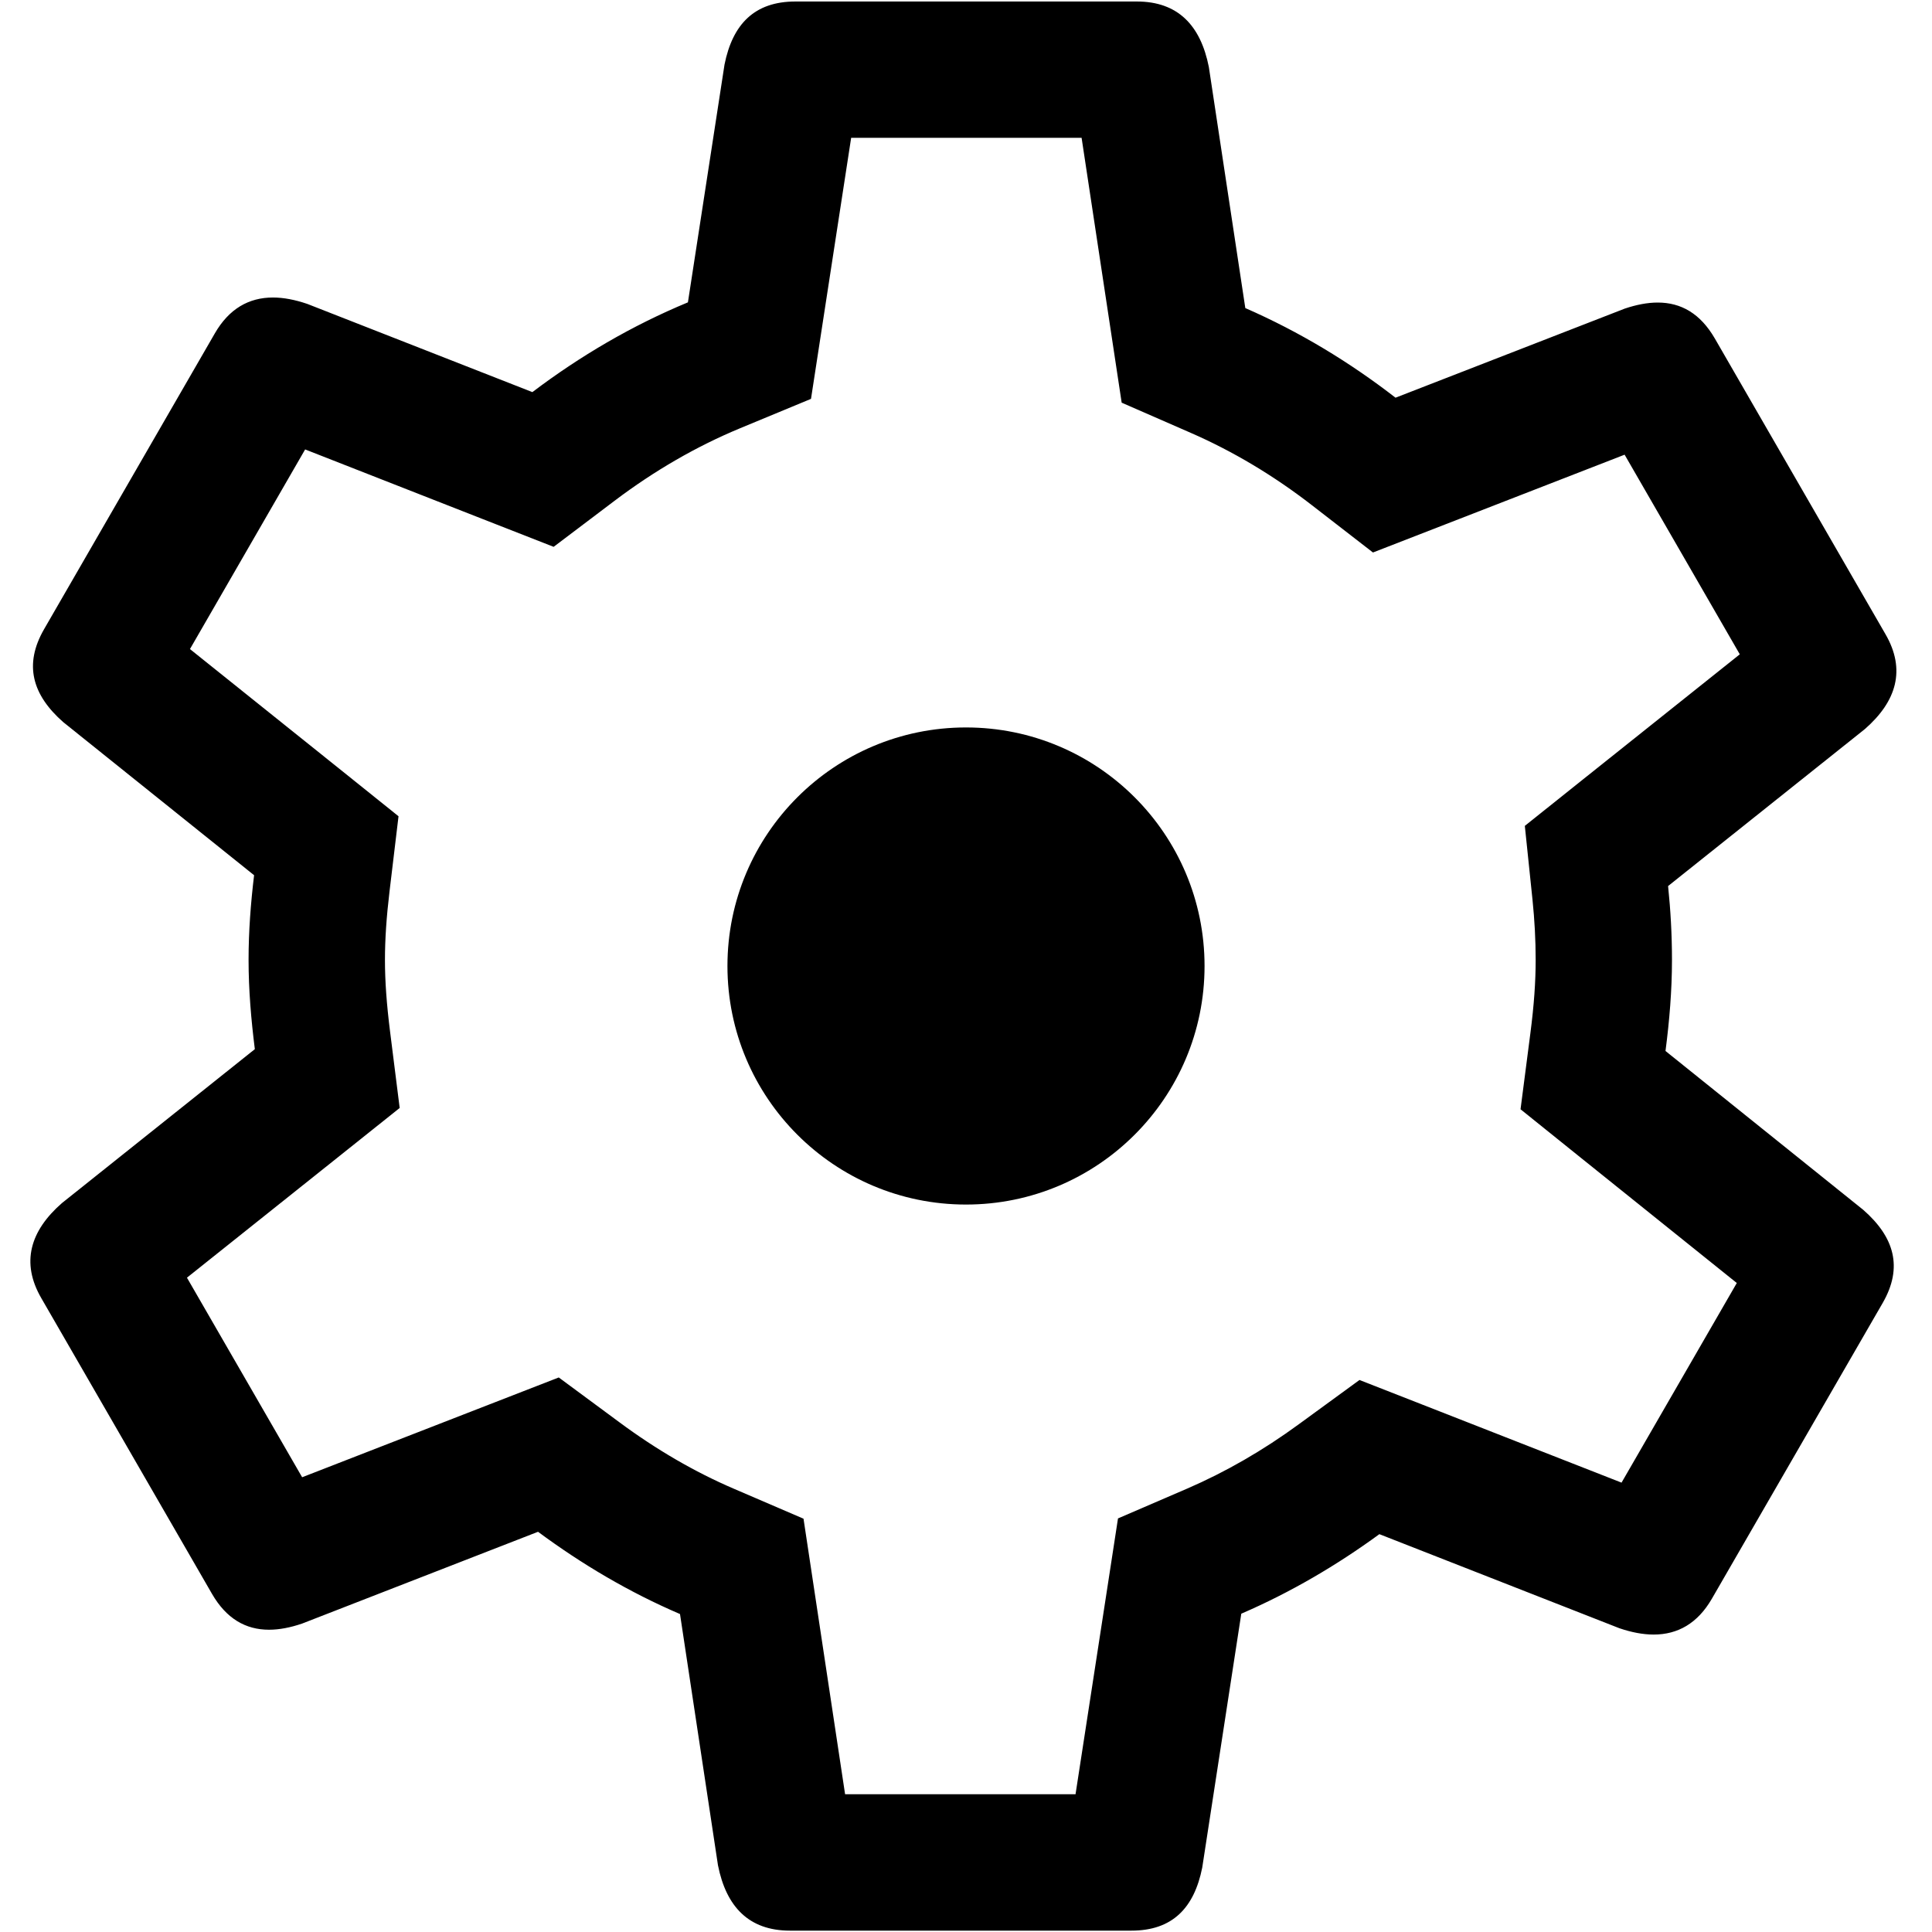 <?xml version="1.0" encoding="utf-8"?>
<!-- Generator: Adobe Illustrator 15.0.0, SVG Export Plug-In . SVG Version: 6.00 Build 0)  -->
<!DOCTYPE svg PUBLIC "-//W3C//DTD SVG 1.1//EN" "http://www.w3.org/Graphics/SVG/1.1/DTD/svg11.dtd">
<svg version="1.1" id="Layer_1" xmlns="http://www.w3.org/2000/svg" xmlns:xlink="http://www.w3.org/1999/xlink" x="0px" y="0px"
	 width="28.346px" height="28.346px" viewBox="0 0 28.346 28.346" enable-background="new 0 0 28.346 28.346" xml:space="preserve">
<g>
	<path fill="current" d="M15.869,2.022l0.423,2.795l0.165,1.091l1.012,0.442c0.621,0.271,1.22,0.629,1.78,1.063l0.895,0.693
		l1.055-0.41l2.637-1.025l1.69,2.929l-2.299,1.834l-0.855,0.683l0.113,1.088c0.03,0.292,0.046,0.587,0.046,0.876
		c0,0.324-0.024,0.667-0.078,1.082l-0.144,1.112l0.874,0.703l2.299,1.846l-1.691,2.929l-2.823-1.106l-1.022-0.4l-0.887,0.647
		c-0.528,0.387-1.08,0.704-1.64,0.946l-1.016,0.438l-0.168,1.093l-0.455,2.954h-3.381l-0.444-2.943l-0.166-1.1l-1.021-0.439
		c-0.574-0.246-1.14-0.575-1.682-0.977L8.198,20.21L7.169,20.61l-2.736,1.064l-1.69-2.928l2.244-1.79l0.877-0.7l-0.14-1.113
		c-0.052-0.412-0.076-0.749-0.076-1.061c0-0.299,0.022-0.627,0.067-1.003l0.132-1.103l-0.866-0.695L2.787,9.523l1.69-2.929
		l2.604,1.021l1.042,0.408l0.893-0.675c0.586-0.443,1.206-0.801,1.843-1.065l1.04-0.431L12.07,4.74l0.418-2.718H15.869
		 M16.679,0.022h-5.008c-0.602,0-0.922,0.333-1.041,0.925l-0.537,3.489C9.273,4.776,8.51,5.224,7.811,5.753L4.509,4.459
		C4.33,4.398,4.161,4.365,4.005,4.365c-0.354,0-0.645,0.165-0.854,0.528L0.647,9.231c-0.301,0.521-0.173,0.965,0.281,1.364
		l2.8,2.246c-0.049,0.408-0.081,0.821-0.081,1.241c0,0.446,0.038,0.881,0.092,1.311l-2.831,2.259
		c-0.466,0.408-0.604,0.873-0.302,1.394l2.504,4.338c0.21,0.363,0.492,0.527,0.837,0.527c0.15,0,0.312-0.031,0.485-0.09l3.462-1.347
		c0.644,0.477,1.337,0.887,2.083,1.207l0.557,3.686c0.121,0.608,0.453,0.959,1.056,0.959h5.01c0.602,0,0.921-0.333,1.039-0.925
		l0.573-3.725c0.724-0.313,1.399-0.709,2.026-1.167l3.521,1.38c0.179,0.061,0.348,0.093,0.503,0.093
		c0.355,0,0.646-0.165,0.855-0.527l2.506-4.339c0.3-0.521,0.171-0.964-0.283-1.363l-2.904-2.333
		c0.057-0.438,0.095-0.883,0.095-1.337c0-0.365-0.02-0.727-0.057-1.083l2.887-2.303c0.467-0.408,0.604-0.873,0.302-1.393
		l-2.504-4.339c-0.211-0.363-0.492-0.526-0.837-0.526c-0.15,0-0.312,0.031-0.484,0.089l-3.363,1.307
		c-0.675-0.523-1.412-0.969-2.204-1.315l-0.535-3.537C17.615,0.372,17.282,0.022,16.679,0.022L16.679,0.022z"/>
</g>
<circle fill="current" cx="14.173" cy="14.173" r="3.5"/>
</svg>
